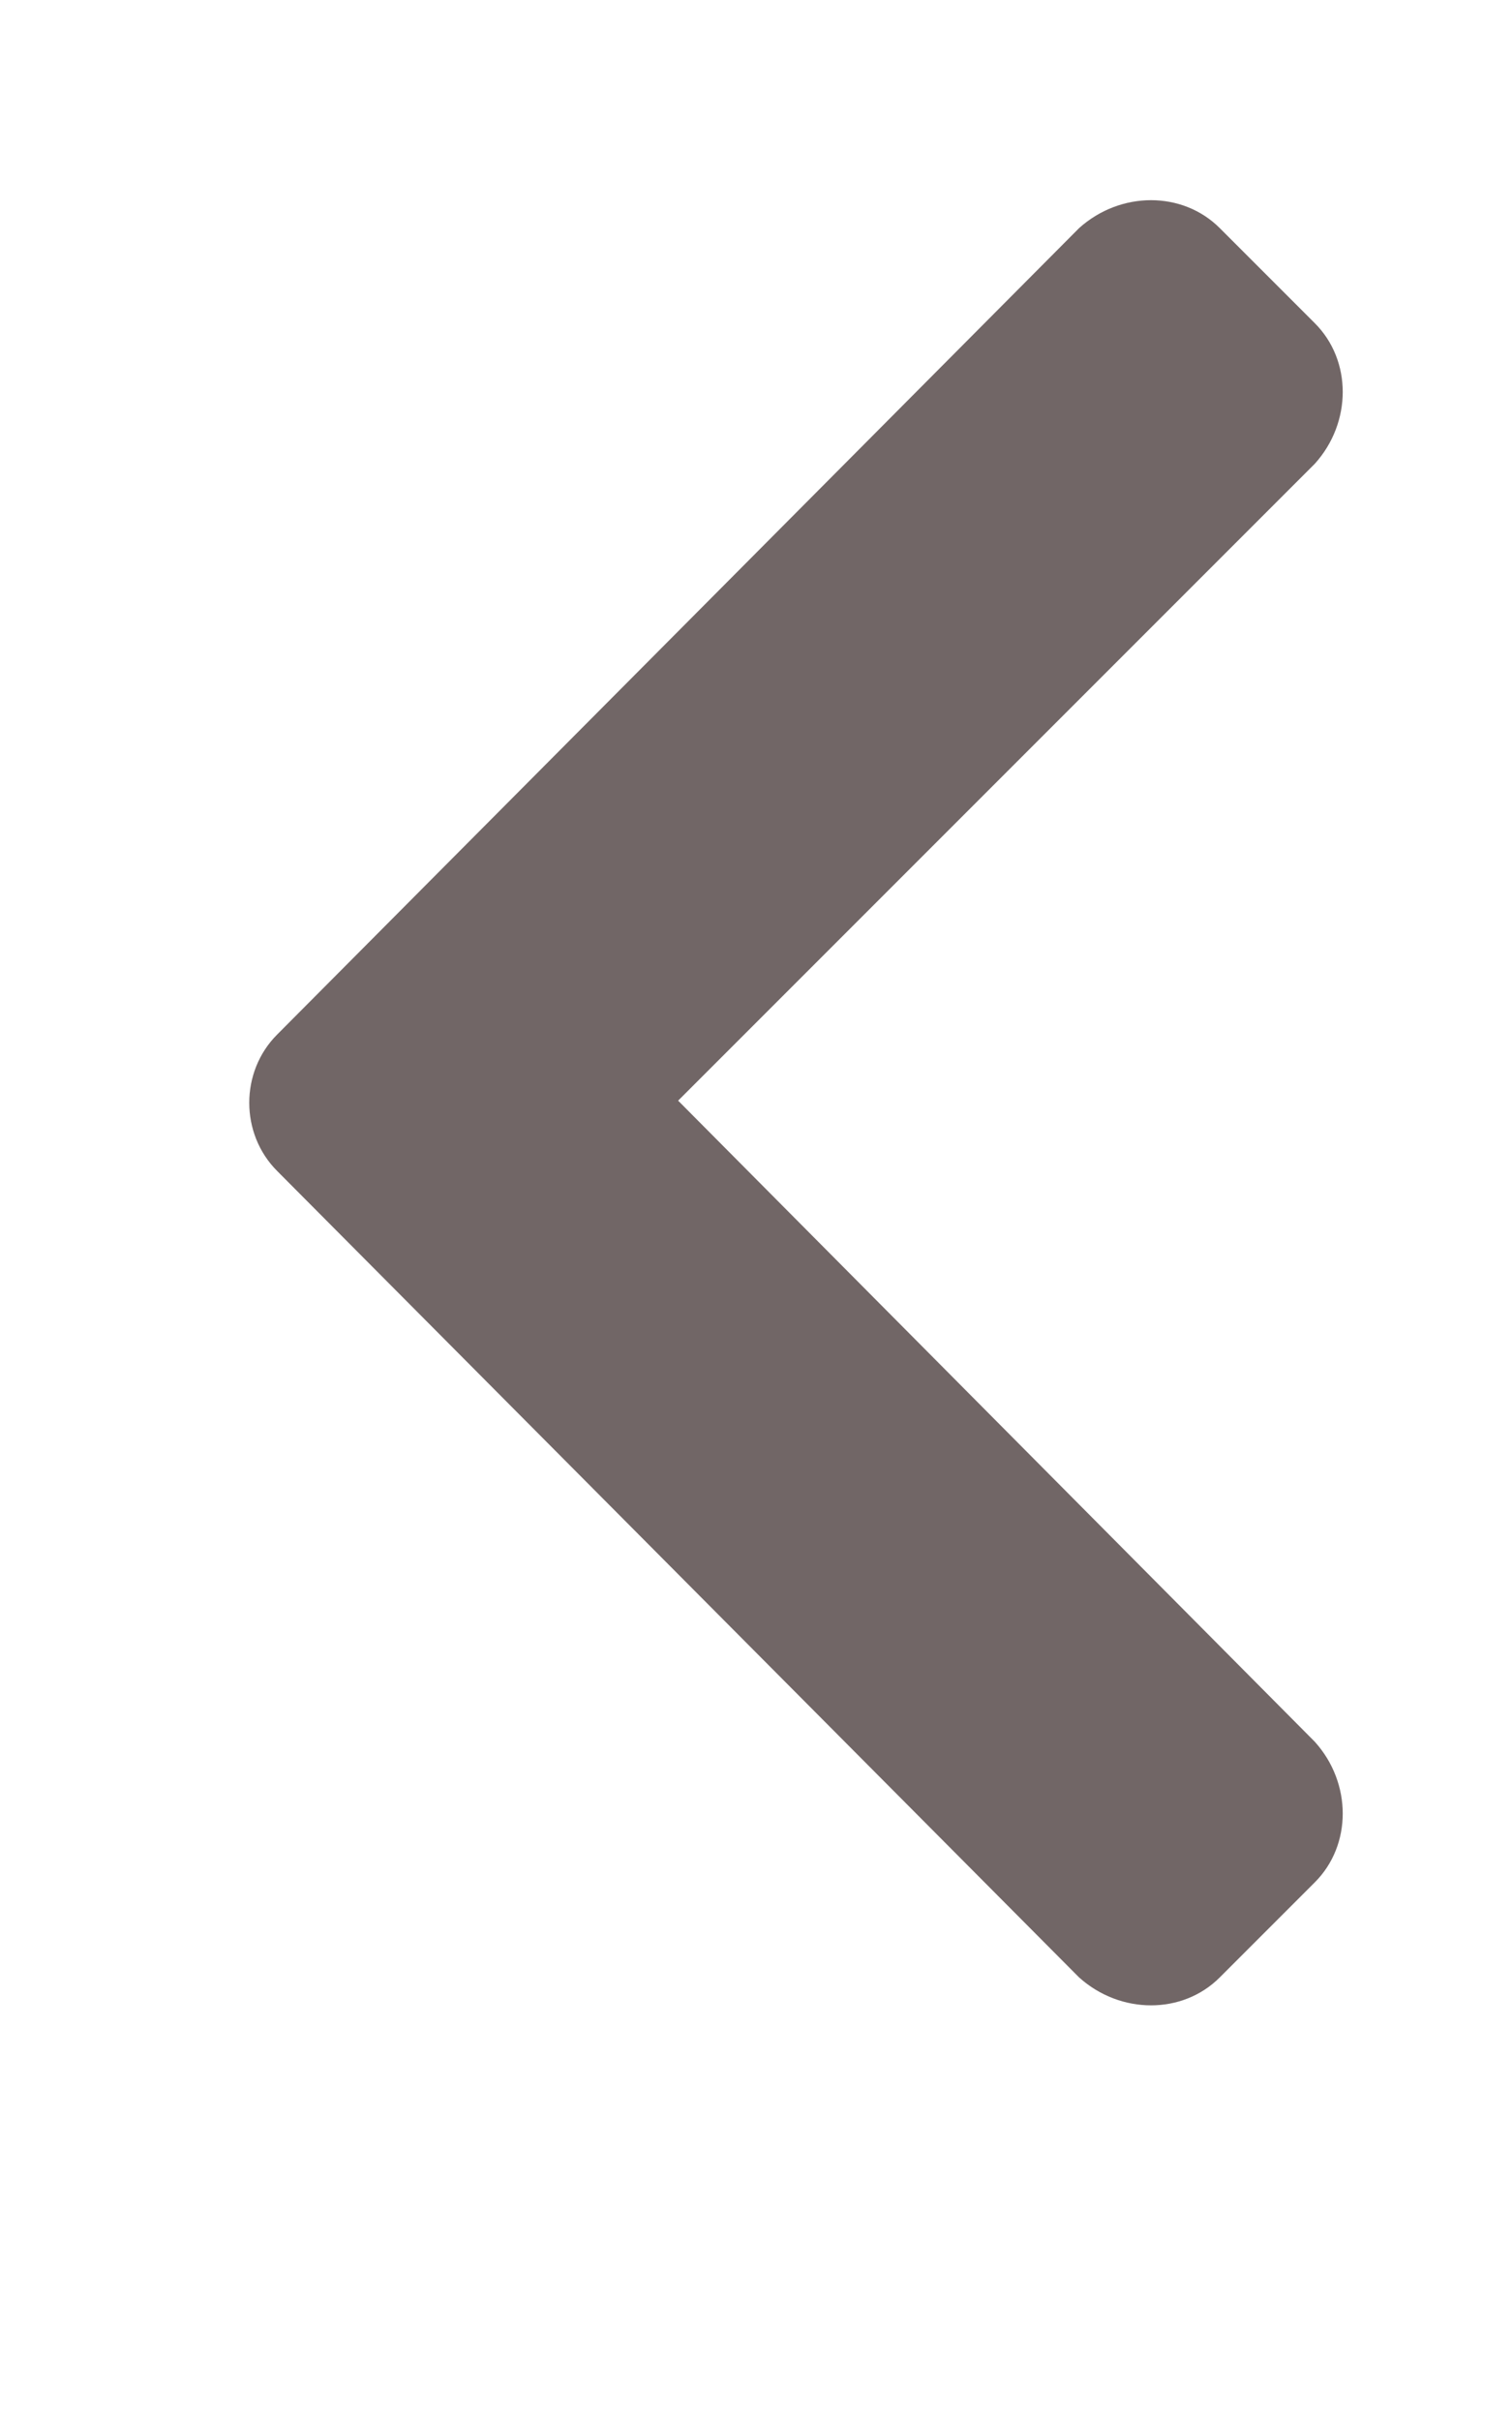 <svg width="10" height="16" viewBox="0 0 10 16" fill="none" xmlns="http://www.w3.org/2000/svg">
<path d="M1.833 6.84C1.587 7.086 1.587 7.496 1.833 7.742L7.137 13.074C7.411 13.32 7.821 13.32 8.067 13.074L8.696 12.445C8.942 12.199 8.942 11.789 8.696 11.516L4.485 7.277L8.696 3.066C8.942 2.793 8.942 2.383 8.696 2.137L8.067 1.508C7.821 1.262 7.411 1.262 7.137 1.508L1.833 6.84Z" fill="#716666"/>
</svg>
